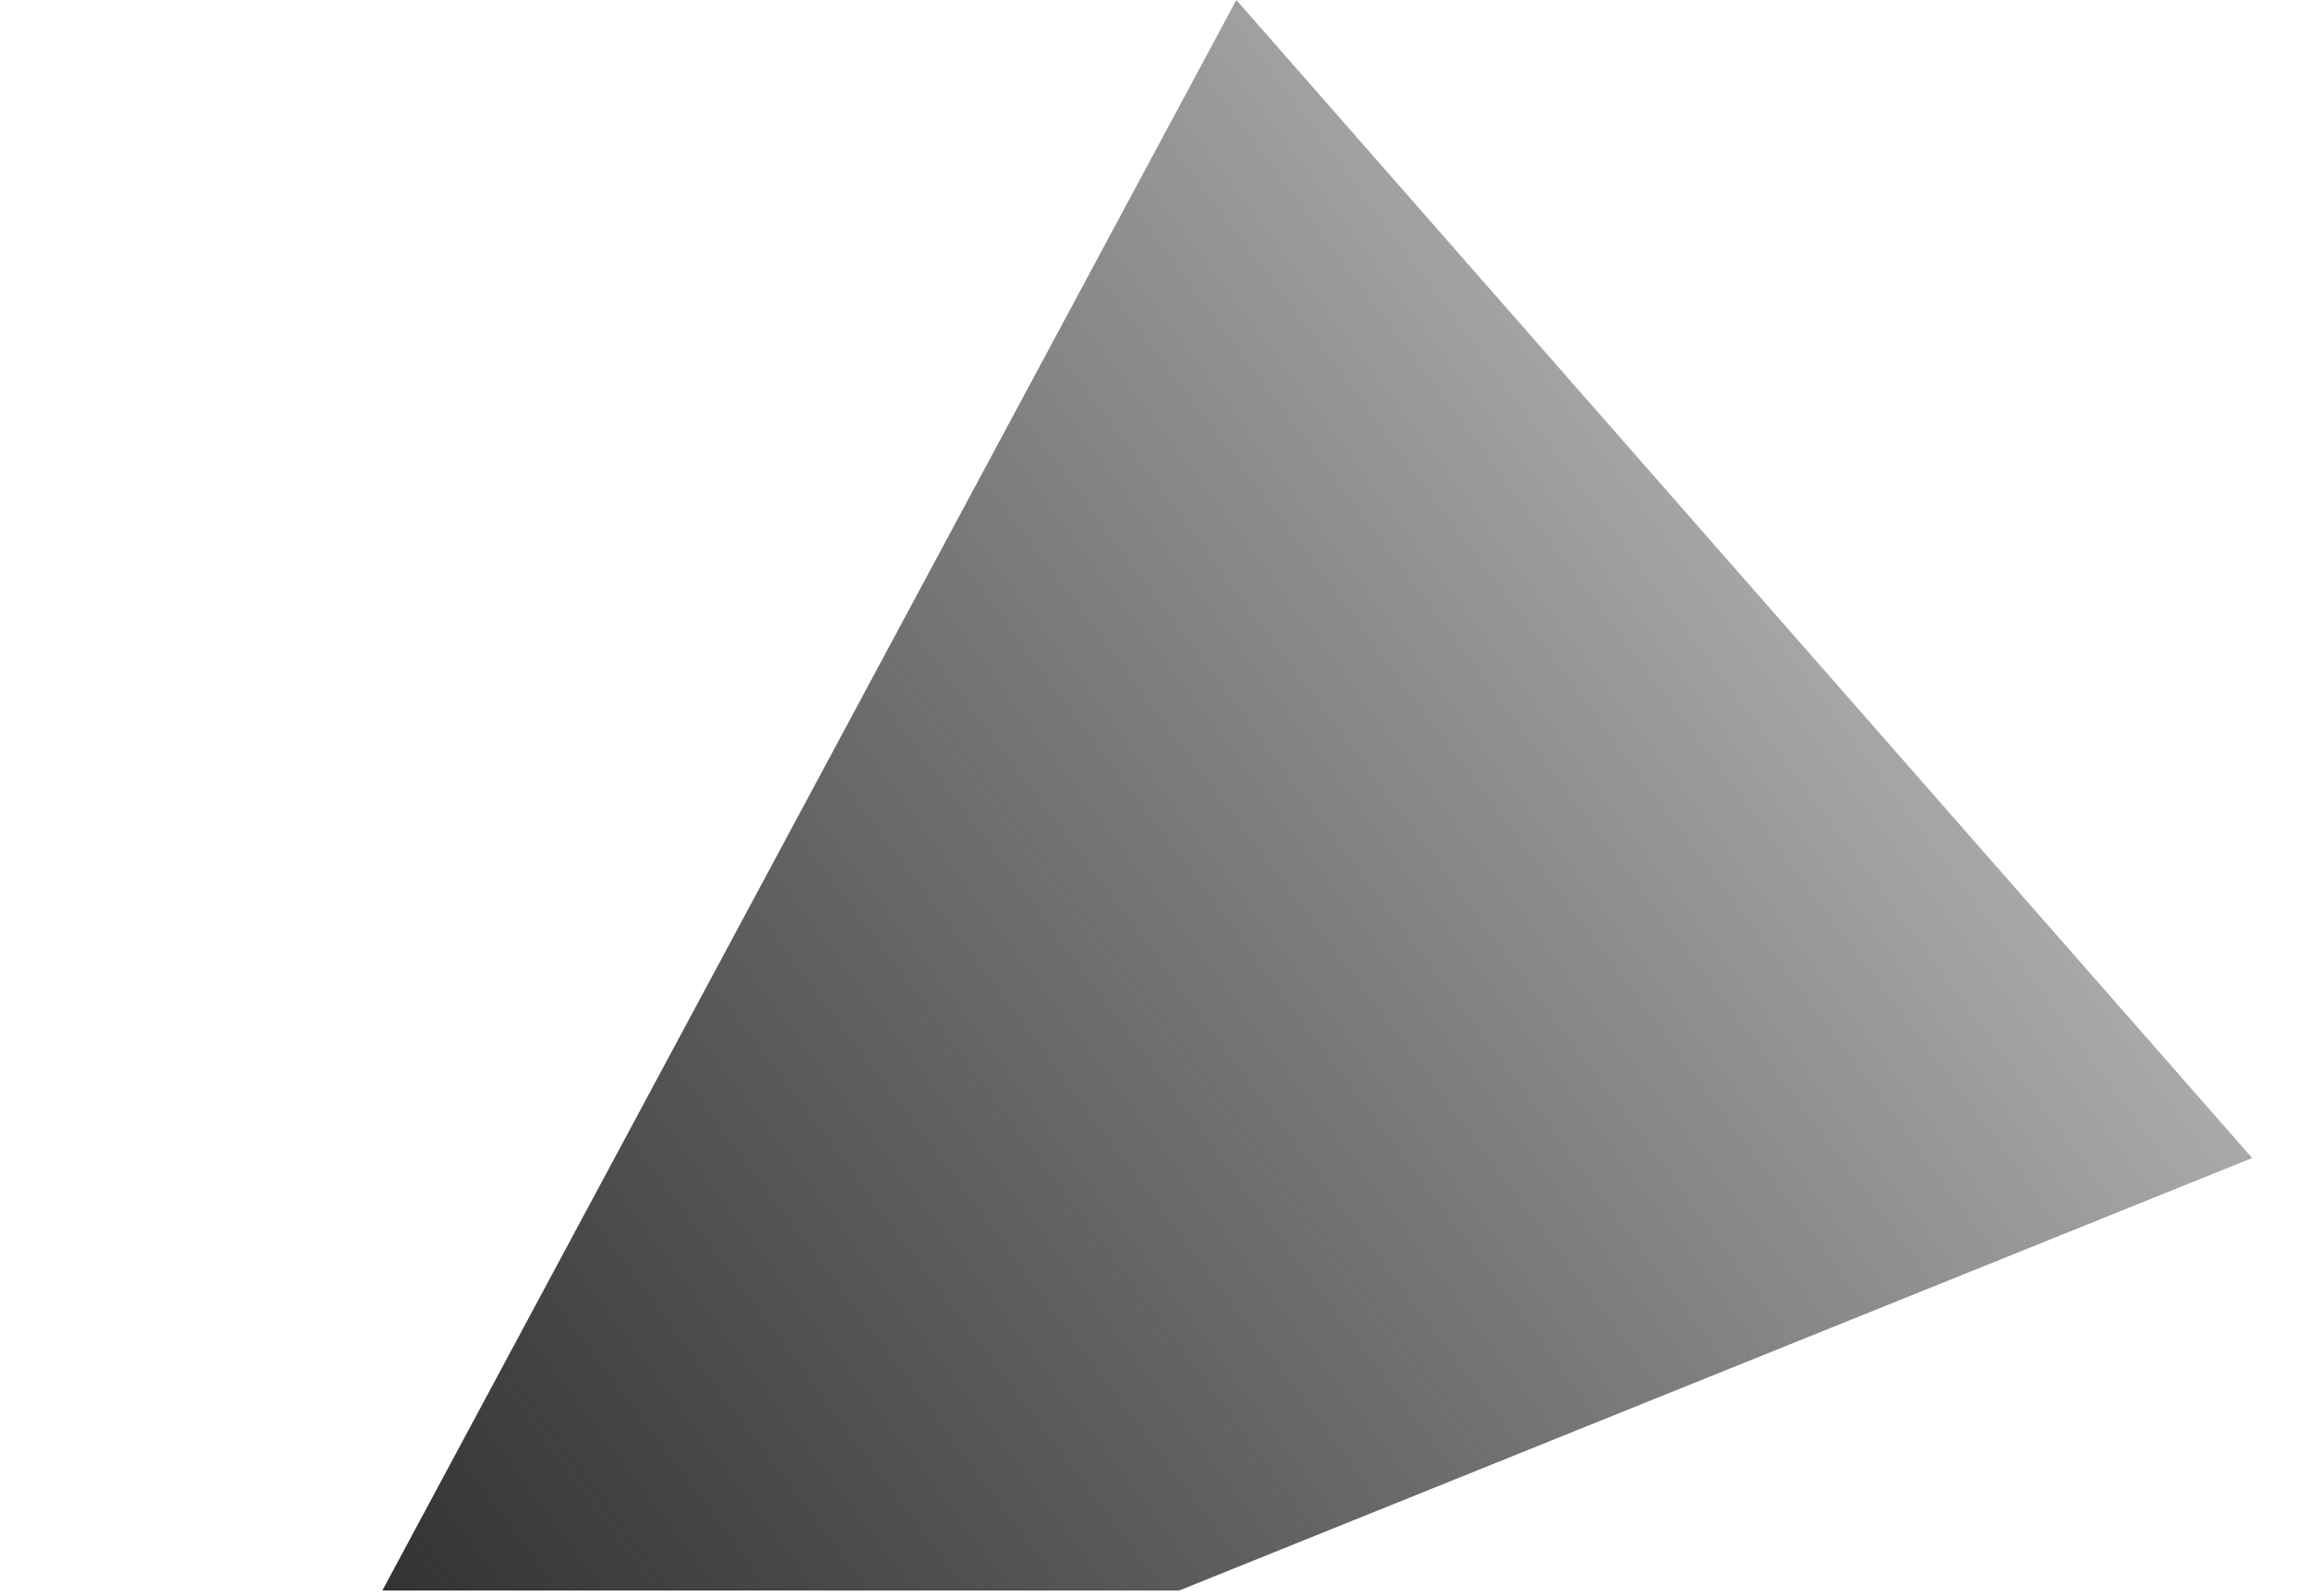 <svg width="827" height="572" viewBox="0 0 827 572" fill="none" xmlns="http://www.w3.org/2000/svg">
<path d="M137 570L443 0.001L807 415L422.5 570L137 570Z" fill="url(#paint0_linear)"/>
<defs>
<linearGradient id="paint0_linear" x1="959.5" y1="-4.92379e-05" x2="131.5" y2="616" gradientUnits="userSpaceOnUse">
<stop stop-opacity="0"/>
<stop offset="1" stop-color="#2E2E2E"/>
</linearGradient>
</defs>
</svg>
